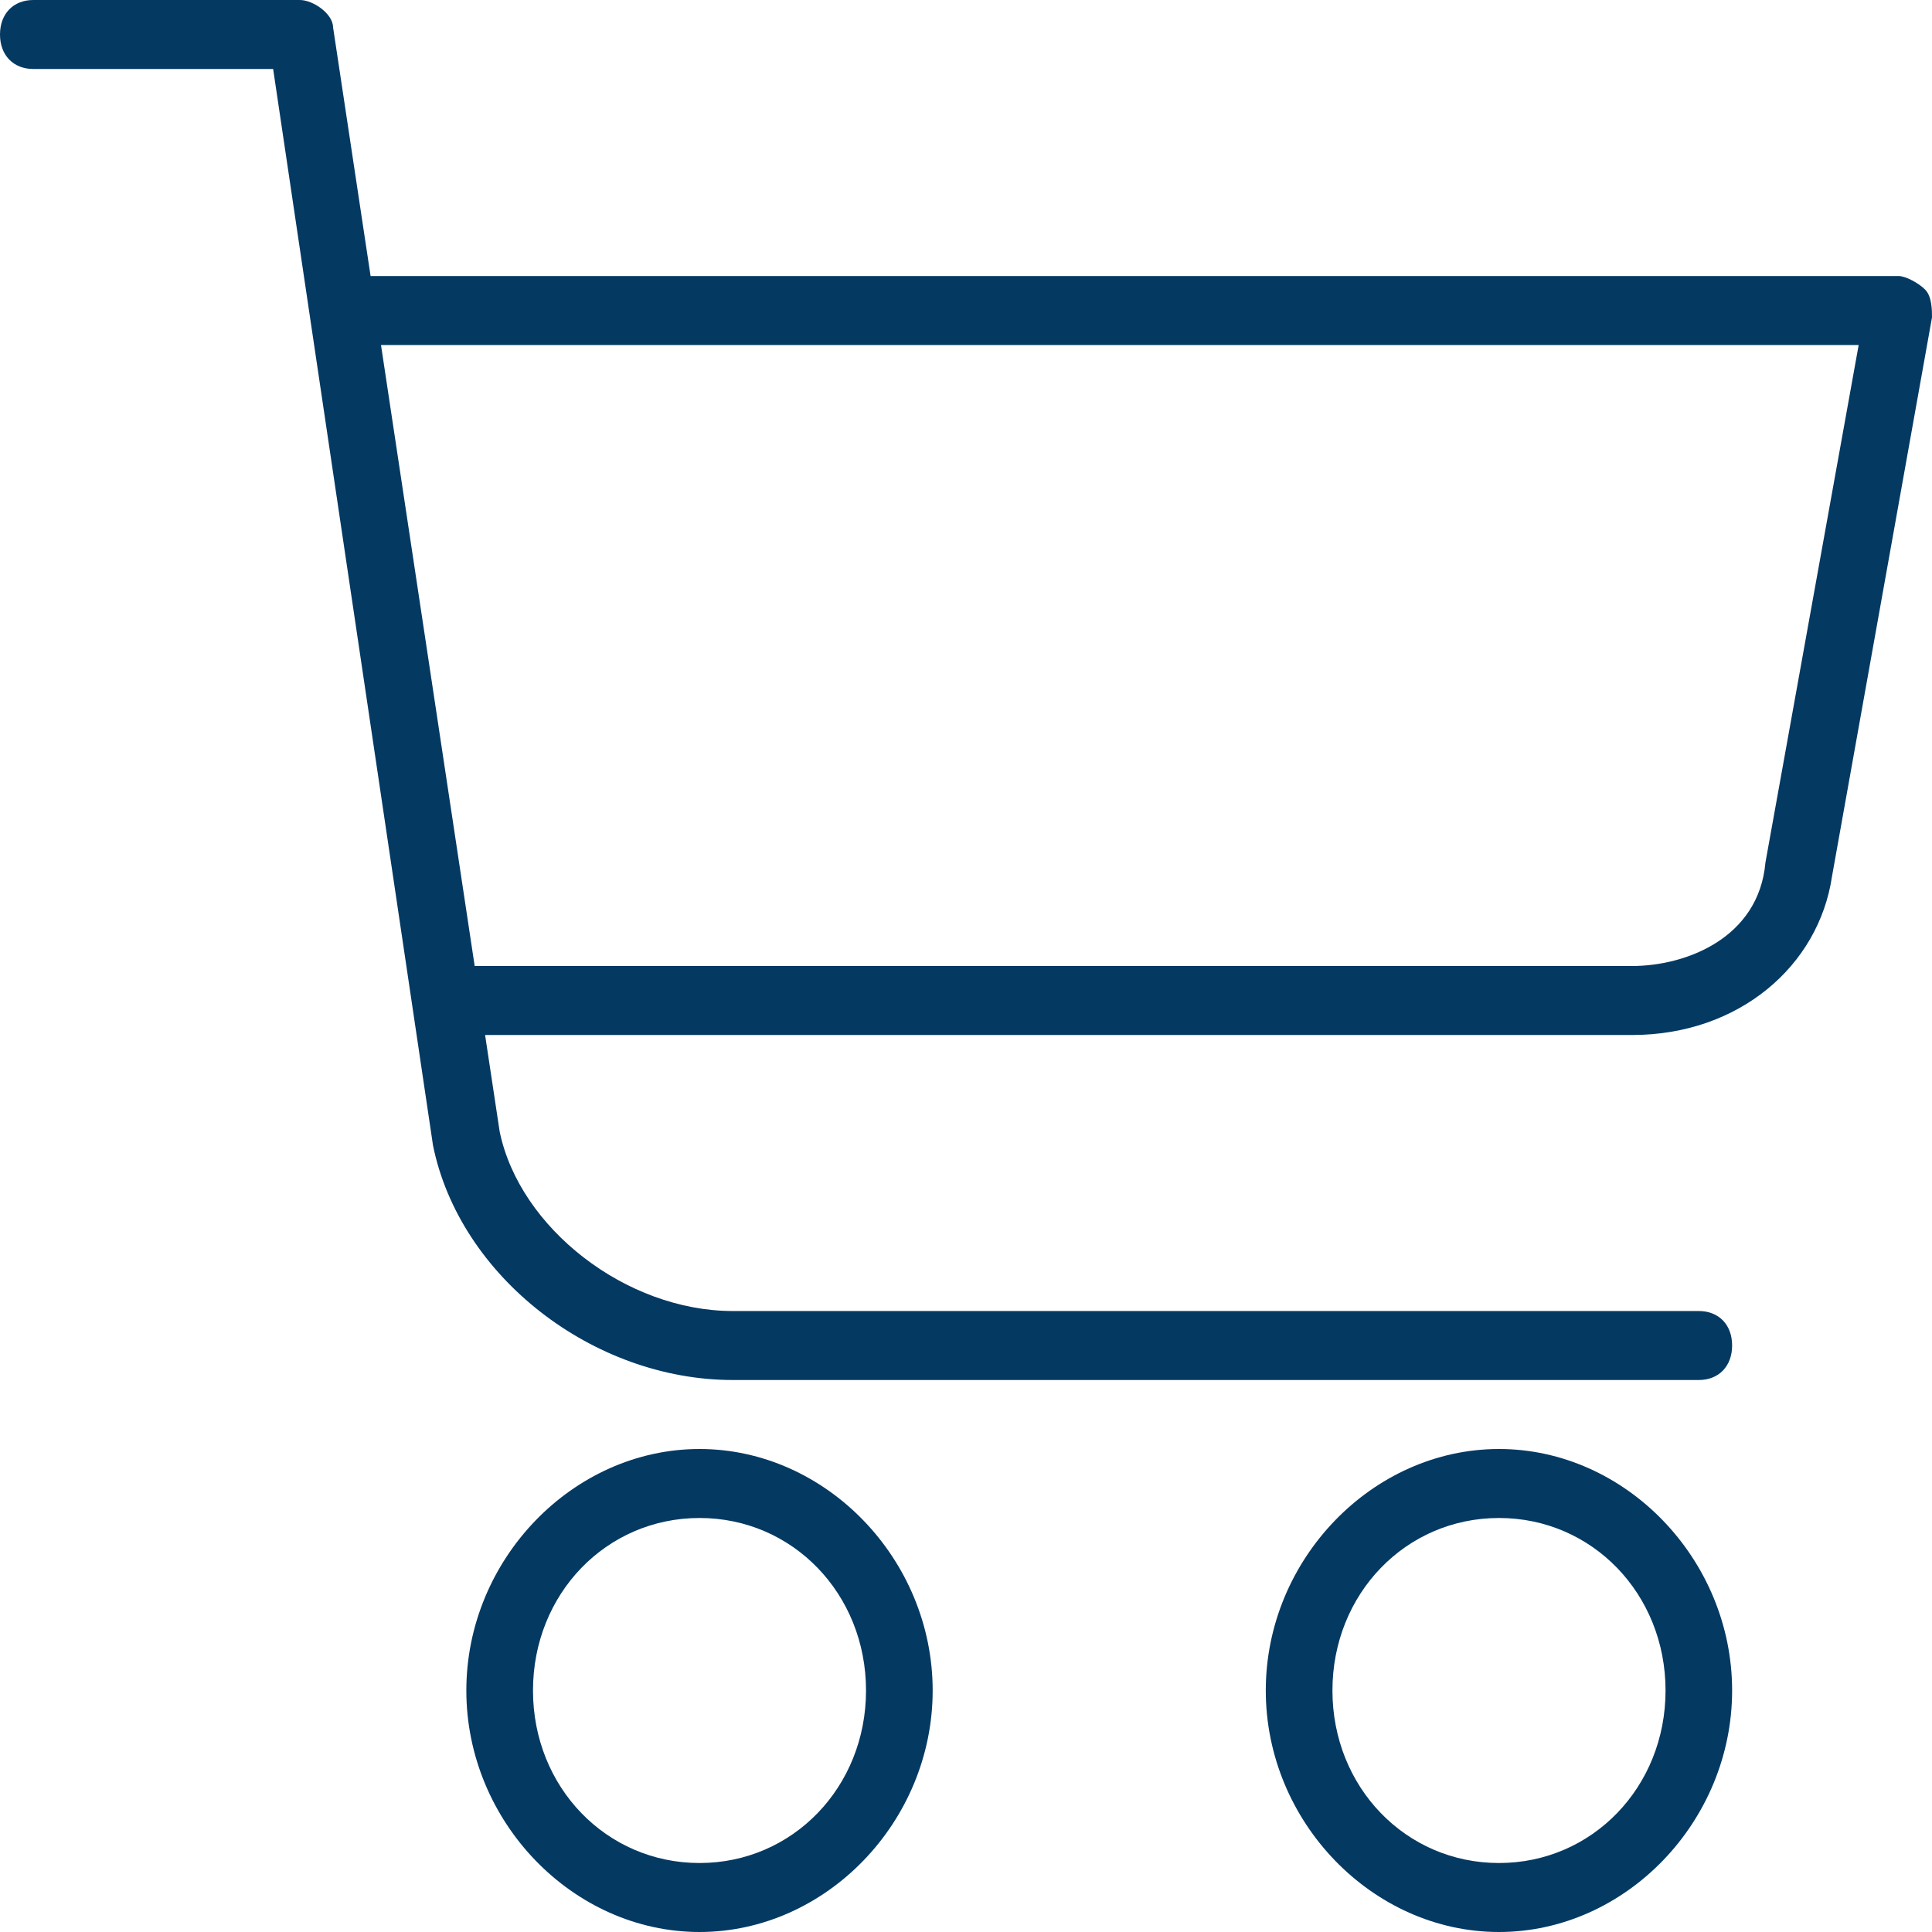 <svg width="24" height="24" viewBox="0 0 24 24" fill="none" xmlns="http://www.w3.org/2000/svg">
<g clip-path="url(#clip0_300_10789)">
<path d="M21.103 17.143H9.103C7.366 17.143 5.71 15.857 5.379 14.229L3.393 0.857H0.414C0.166 0.857 0 0.686 0 0.429C0 0.171 0.166 0 0.414 0H3.724C3.89 0 4.138 0.171 4.138 0.343L6.207 14.057C6.455 15.257 7.779 16.286 9.103 16.286H21.103C21.352 16.286 21.517 16.457 21.517 16.714C21.517 16.971 21.352 17.143 21.103 17.143Z" fill="#043962"/>
<path d="M20.276 12.857H5.793C5.545 12.857 5.379 12.686 5.379 12.429C5.379 12.172 5.545 12 5.793 12H20.276C20.938 12 21.848 11.657 21.931 10.714L23.089 4.286H4.551C4.303 4.286 4.138 4.114 4.138 3.857C4.138 3.6 4.303 3.429 4.551 3.429H23.586C23.669 3.429 23.834 3.514 23.917 3.6C24 3.686 24 3.857 24 3.943L22.758 10.886C22.593 12 21.6 12.857 20.276 12.857Z" fill="#043962"/>
<path d="M8.69 18.857C7.531 18.857 6.621 19.8 6.621 21C6.621 22.2 7.531 23.143 8.69 23.143C9.848 23.143 10.758 22.2 10.758 21C10.758 19.8 9.848 18.857 8.69 18.857ZM8.69 24C7.117 24 5.793 22.629 5.793 21C5.793 19.371 7.117 18 8.69 18C10.262 18 11.586 19.371 11.586 21C11.586 22.629 10.262 24 8.69 24Z" fill="#043962"/>
<path d="M18.621 18.857C17.462 18.857 16.552 19.8 16.552 21C16.552 22.2 17.462 23.143 18.621 23.143C19.779 23.143 20.69 22.2 20.69 21C20.69 19.8 19.779 18.857 18.621 18.857ZM18.621 24C17.048 24 15.724 22.629 15.724 21C15.724 19.371 17.048 18 18.621 18C20.193 18 21.517 19.371 21.517 21C21.517 22.629 20.193 24 18.621 24Z" fill="#043962"/>
</g>
<defs>
<clipPath id="clip0_300_10789">
<rect width="24" height="24" fill="white"/>
</clipPath>
</defs>
</svg>
